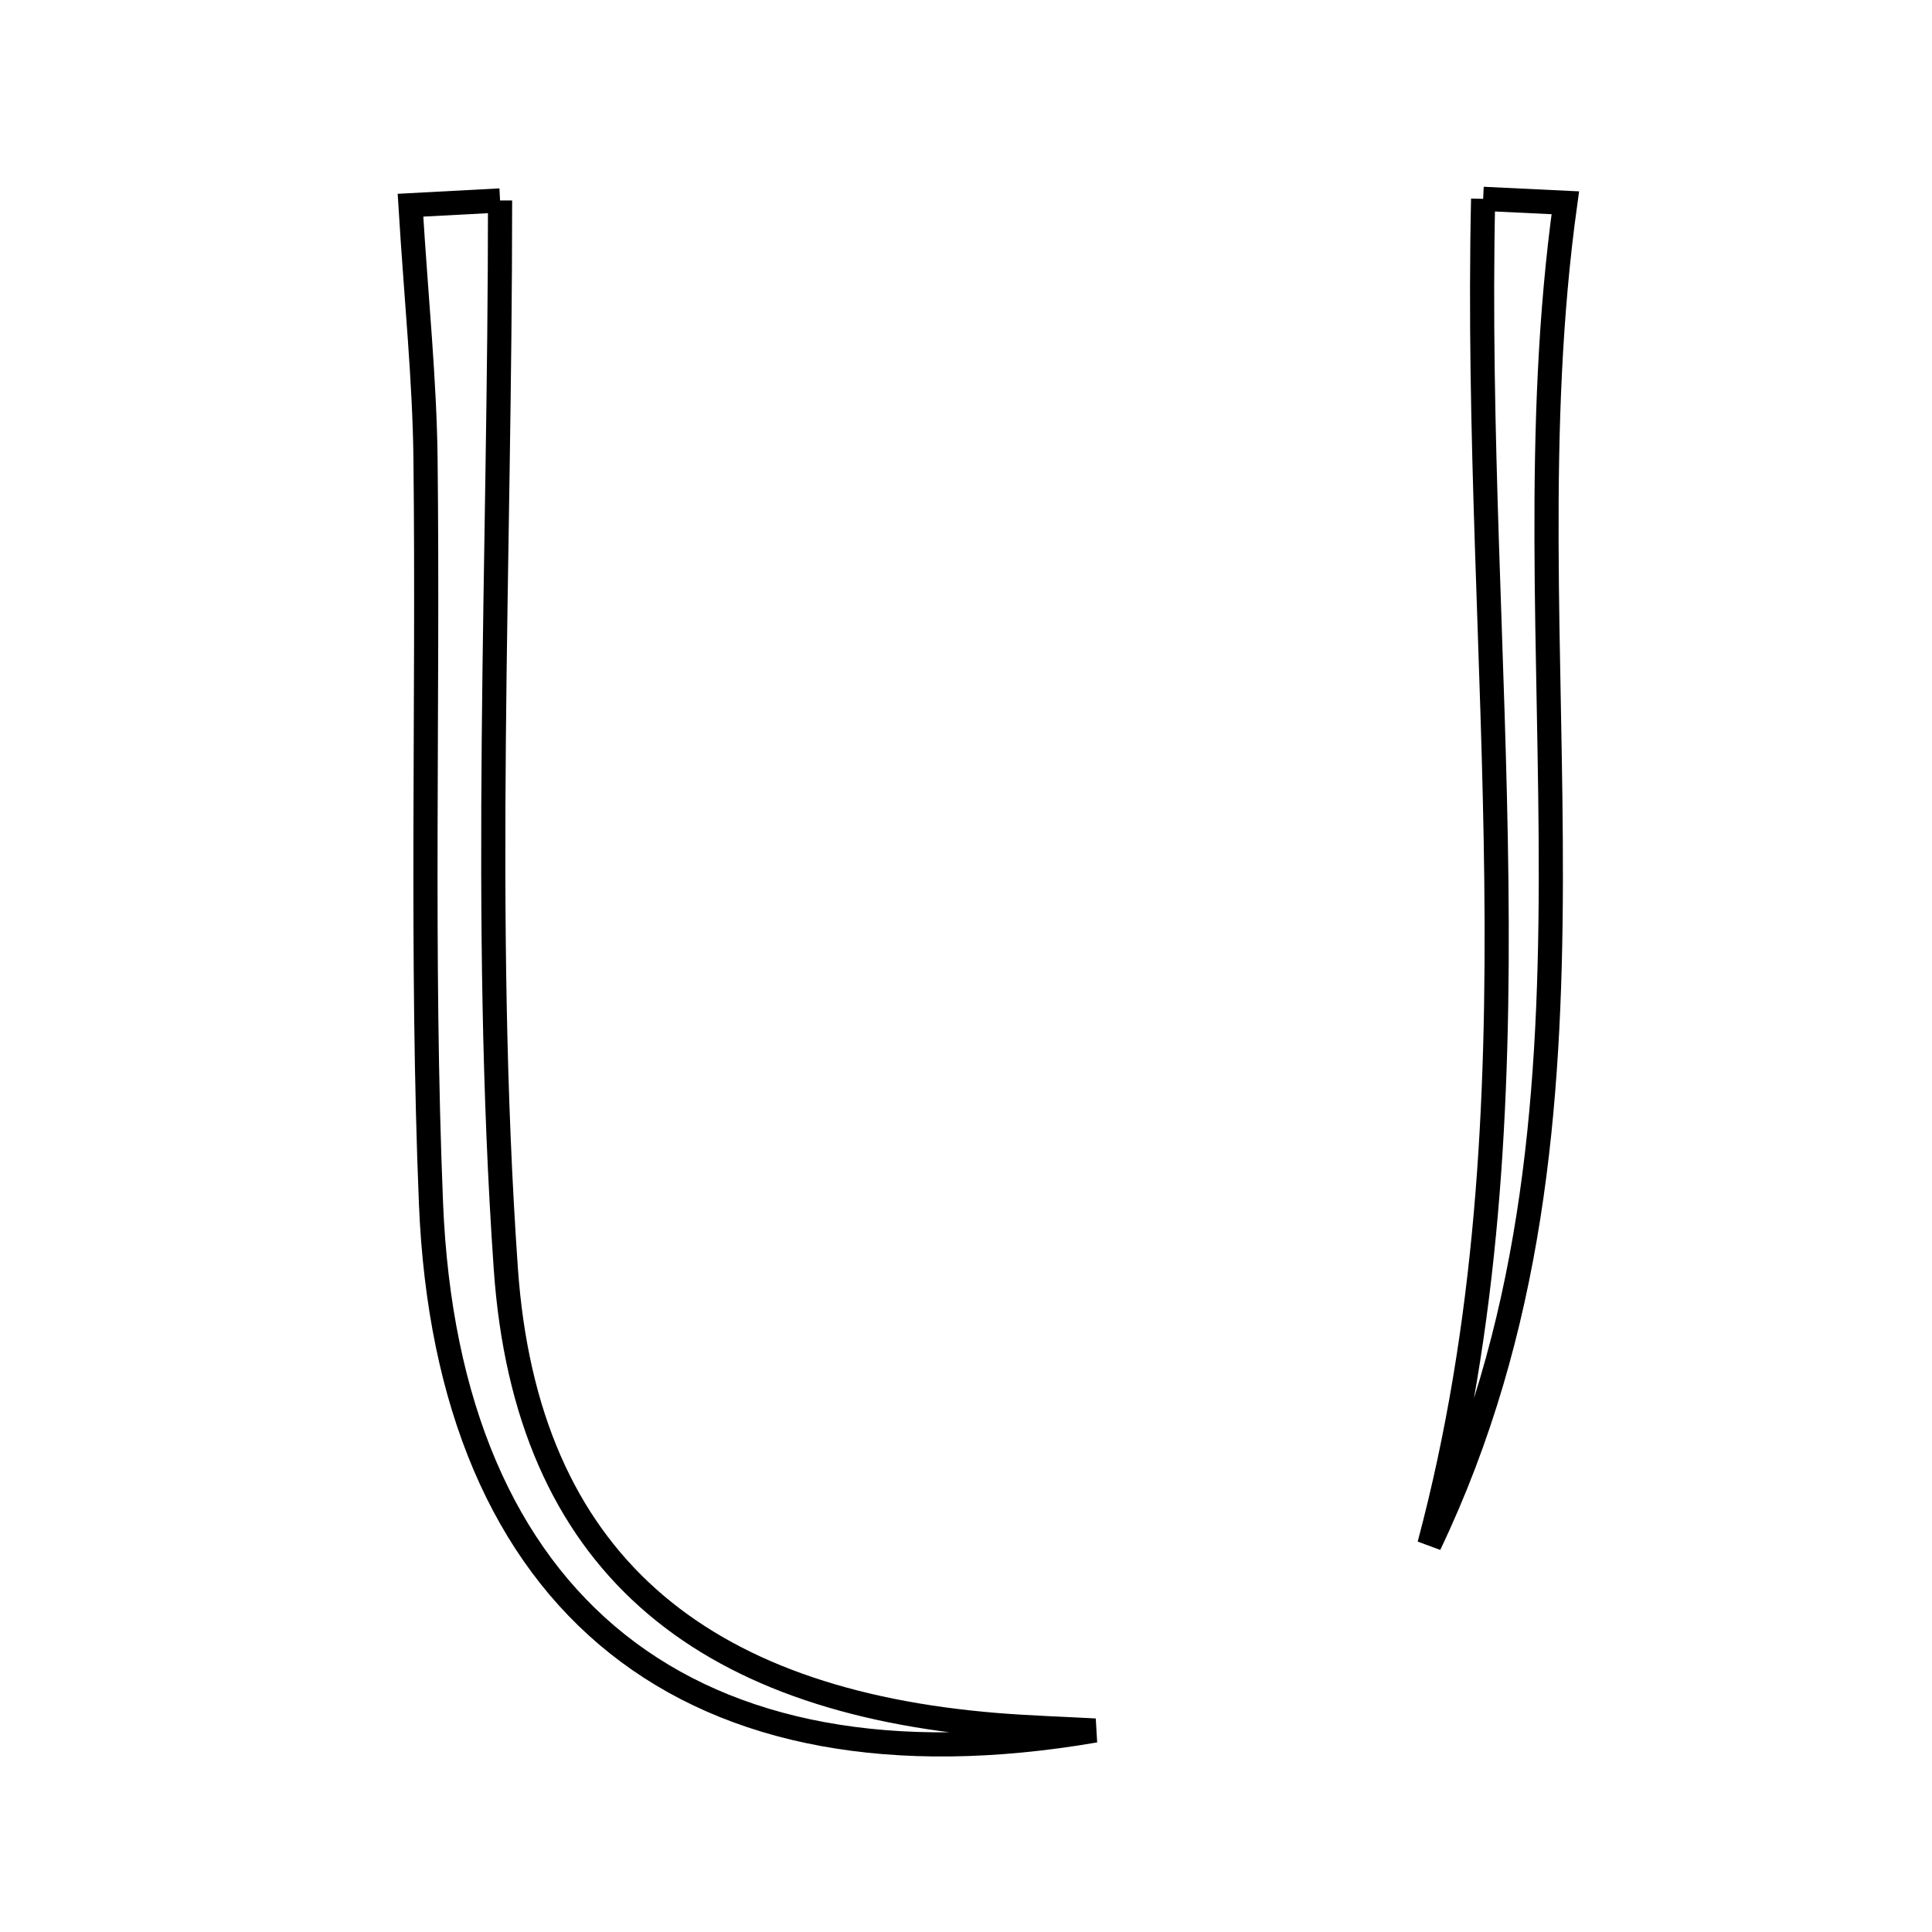 <svg xmlns="http://www.w3.org/2000/svg" viewBox="0.0 0.0 24.0 24.0" height="200px" width="200px"><path fill="none" stroke="black" stroke-width=".3" stroke-opacity="1.0"  filling="0" d="M18.424 2.47 C18.503 2.474 18.908 2.493 19.445 2.519 C18.667 8.104 20.306 13.844 17.756 19.189 C19.214 13.721 18.295 8.225 18.424 2.47"></path>
<path fill="none" stroke="black" stroke-width=".3" stroke-opacity="1.0"  filling="0" d="M6.212 2.49 C6.212 7.009 5.981 11.4 6.283 15.754 C6.536 19.407 8.703 21.13 12.378 21.429 C12.786 21.462 13.196 21.475 13.604 21.497 C8.576 22.362 5.558 19.948 5.354 14.95 C5.228 11.873 5.321 8.788 5.286 5.706 C5.275 4.722 5.172 3.74 5.099 2.549 C5.447 2.53 5.884 2.507 6.212 2.49"></path></svg>